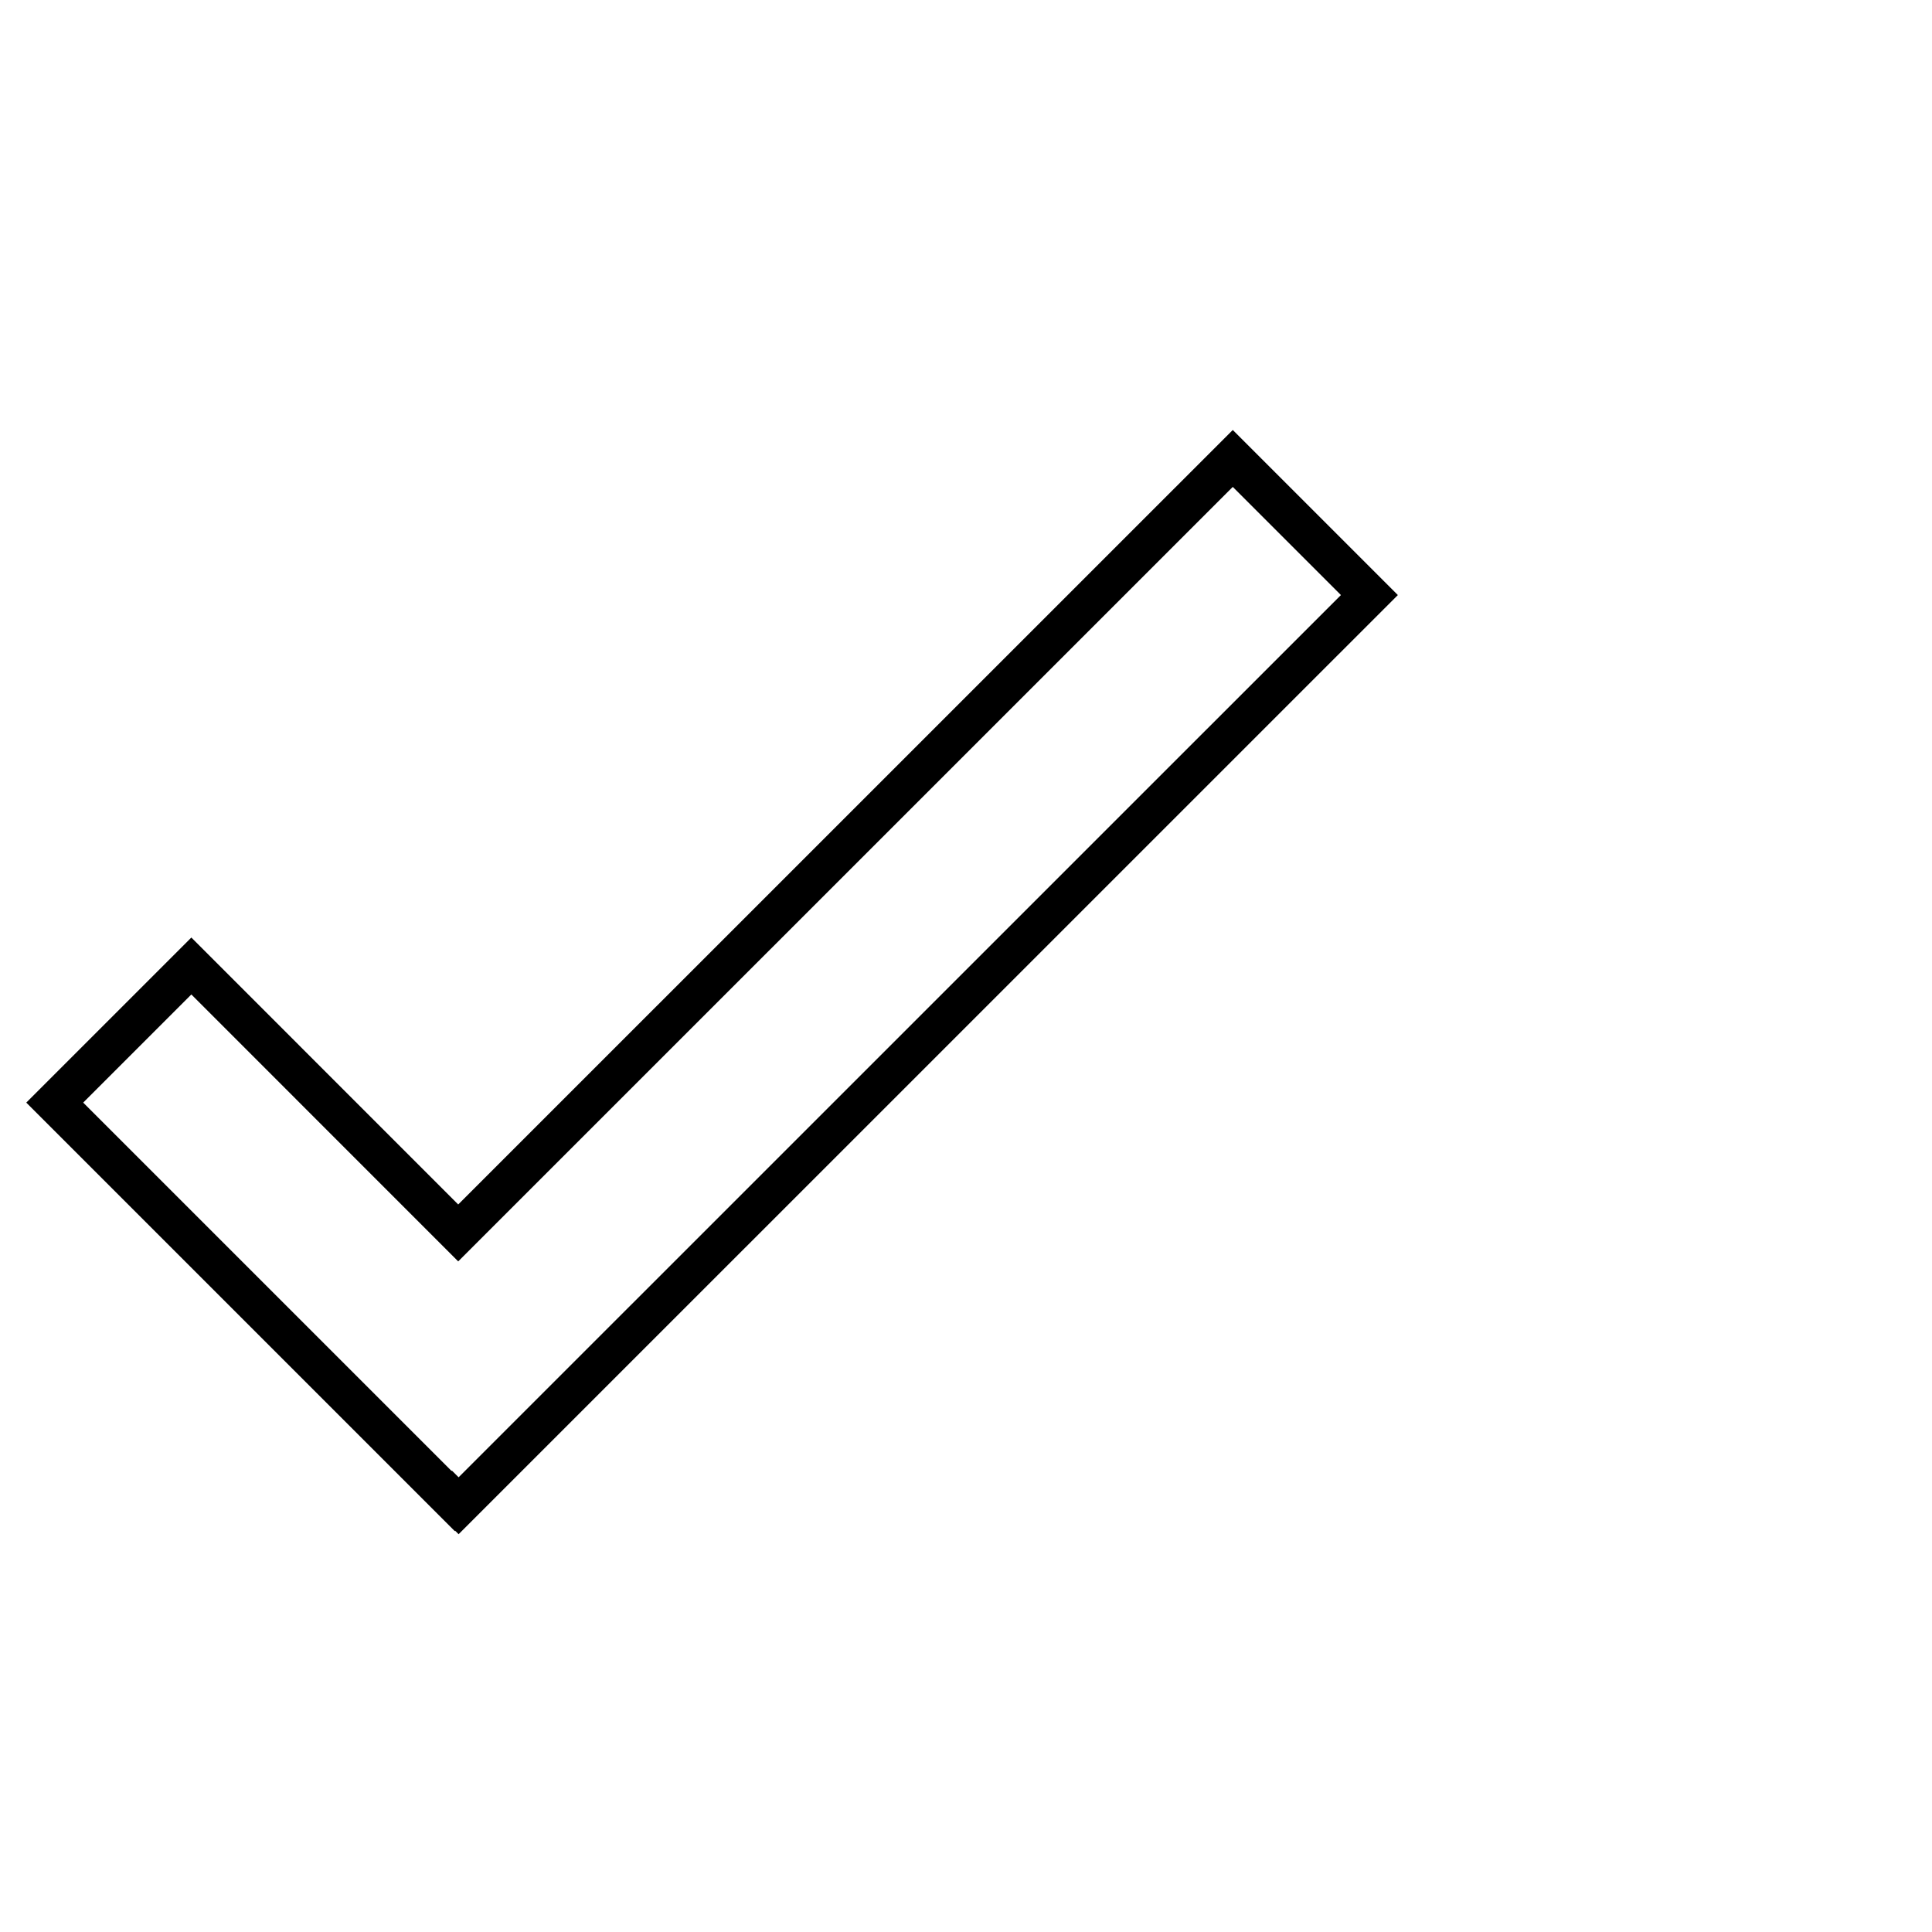 <?xml version="1.0" encoding="UTF-8"?>
<svg width="24px" height="24px" viewBox="0 0 24 24" version="1.1" xmlns="http://www.w3.org/2000/svg" xmlns:xlink="http://www.w3.org/1999/xlink">
    <!-- Generator: Sketch 57.1 (83088) - https://sketch.com -->
    <title>read-receipt-sent-icon</title>
    <desc>Created with Sketch.</desc>
    <g id="read-receipt-sent-icon" stroke="none" stroke-width="1" fill="none" fill-rule="evenodd">
        <rect id="Rectangle" x="0" y="0" width="24" height="24"></rect>
        <path d="M15.314,5.695 L17.011,7.392 L5.697,18.705 L5.634,18.642 L5.63,18.647 L0.68,13.697 L2.377,12 L5.692,15.316 L15.314,5.695 Z" id="Combined-Shape" stroke="#000000" stroke-width="0.5"></path>
    </g>
</svg>